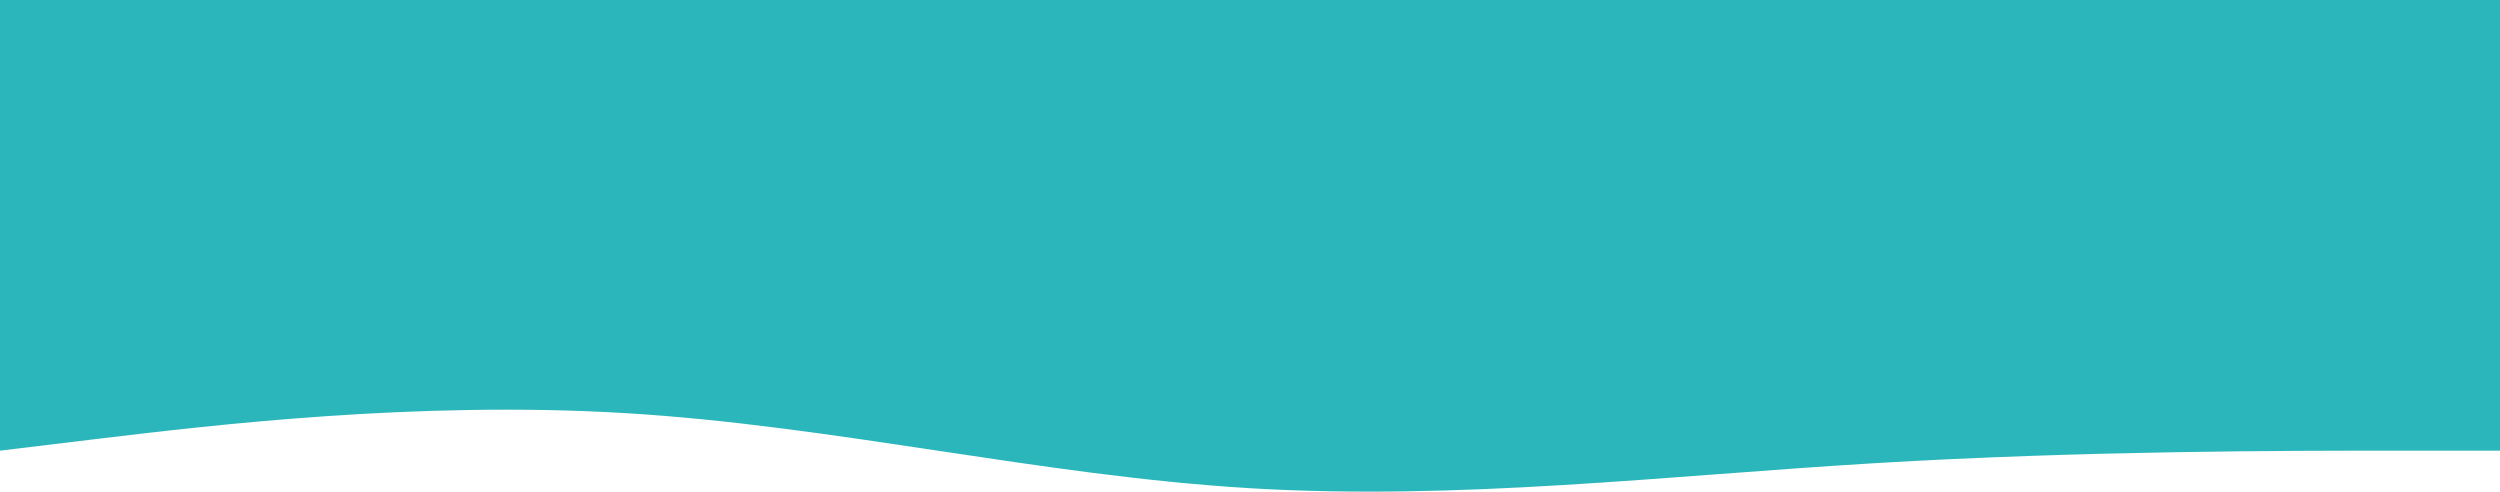 <svg width="895" height="176" viewBox="0 0 895 176" fill="none" xmlns="http://www.w3.org/2000/svg">
<path fill-rule="evenodd" clip-rule="evenodd" d="M0 161.334L37.079 156.853C74.796 152.371 148.954 143.408 223.75 147.89C298.546 152.371 372.704 170.297 447.5 174.779C522.296 179.26 596.454 170.297 671.25 165.816C746.046 161.334 820.204 161.334 857.921 161.334H895V0H857.921C820.204 0 746.046 0 671.25 0C596.454 0 522.296 0 447.5 0C372.704 0 298.546 0 223.75 0C148.954 0 74.796 0 37.079 0H0V161.334Z" fill="#2BB6BC"/>
</svg>
